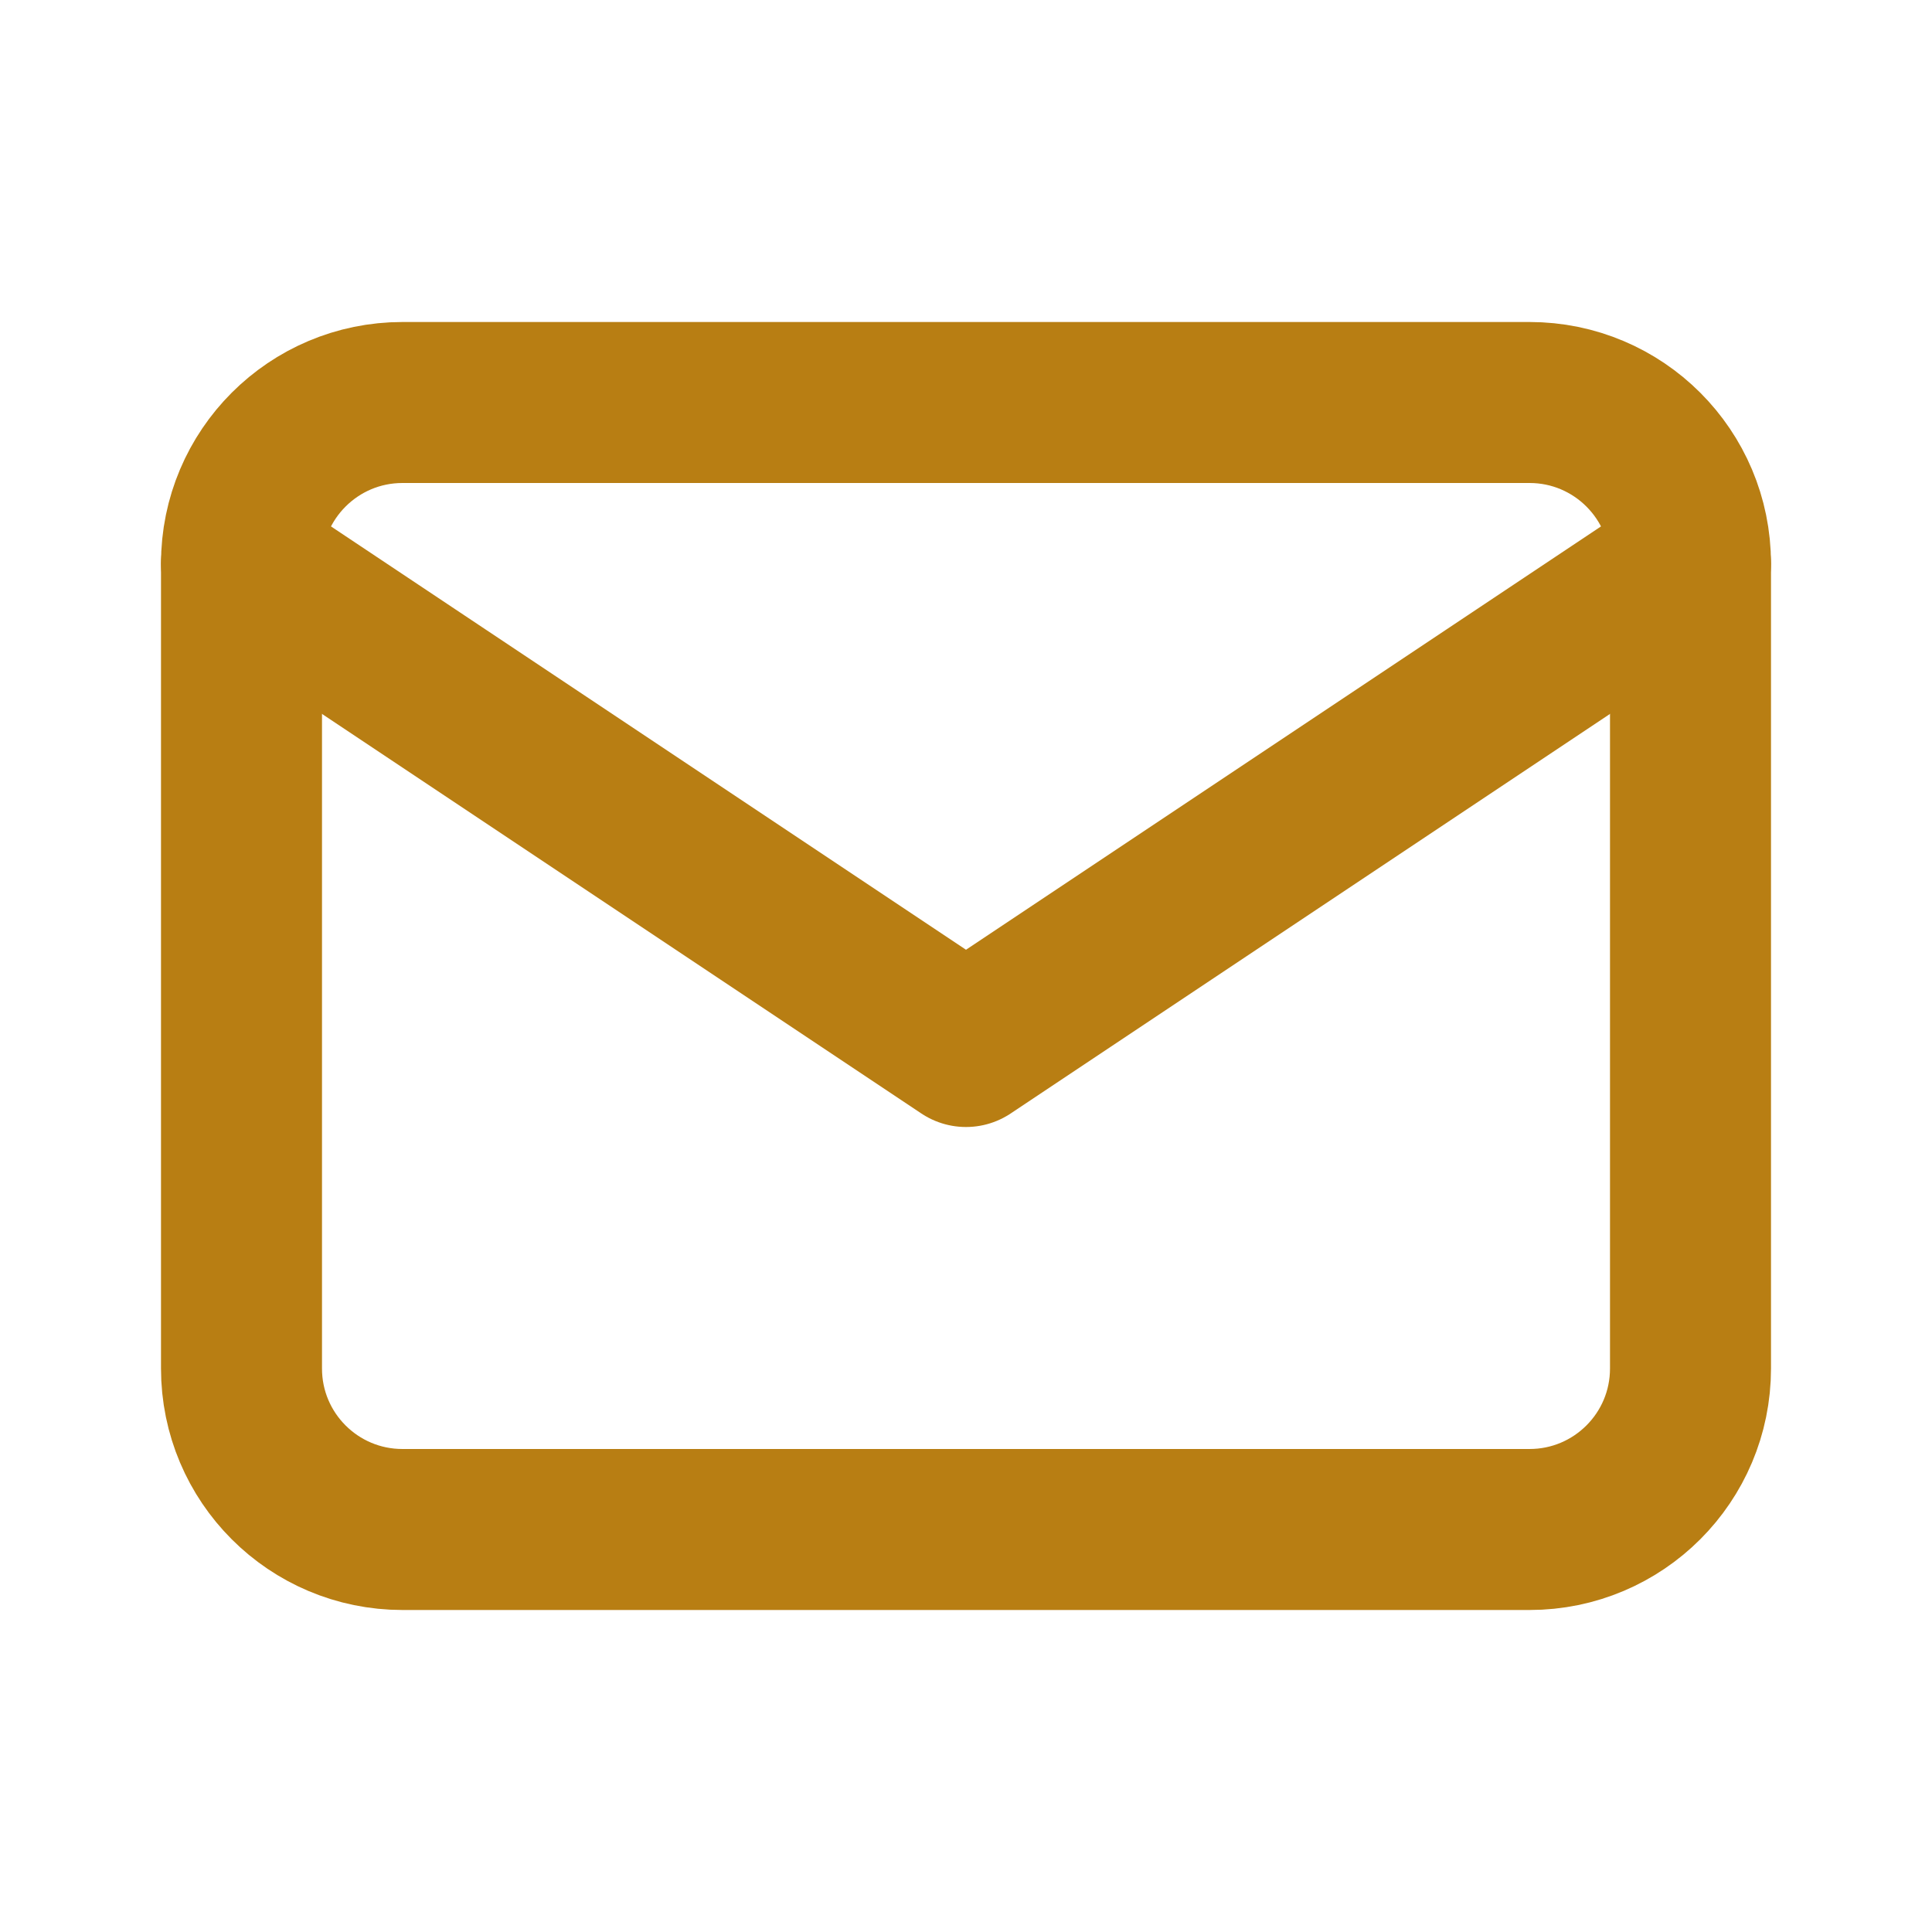 <svg width="24" height="24" viewBox="0 0 24 24" fill="none" xmlns="http://www.w3.org/2000/svg">
<path d="M19 5H5C3.895 5 3 5.895 3 7V17C3 18.105 3.895 19 5 19H19C20.105 19 21 18.105 21 17V7C21 5.895 20.105 5 19 5Z" stroke="#B87E13" stroke-width="2" stroke-linecap="round" stroke-linejoin="round"/>
<path d="M3 7L12 13L21 7" stroke="#B87E13" stroke-width="2" stroke-linecap="round" stroke-linejoin="round"/>
</svg>
